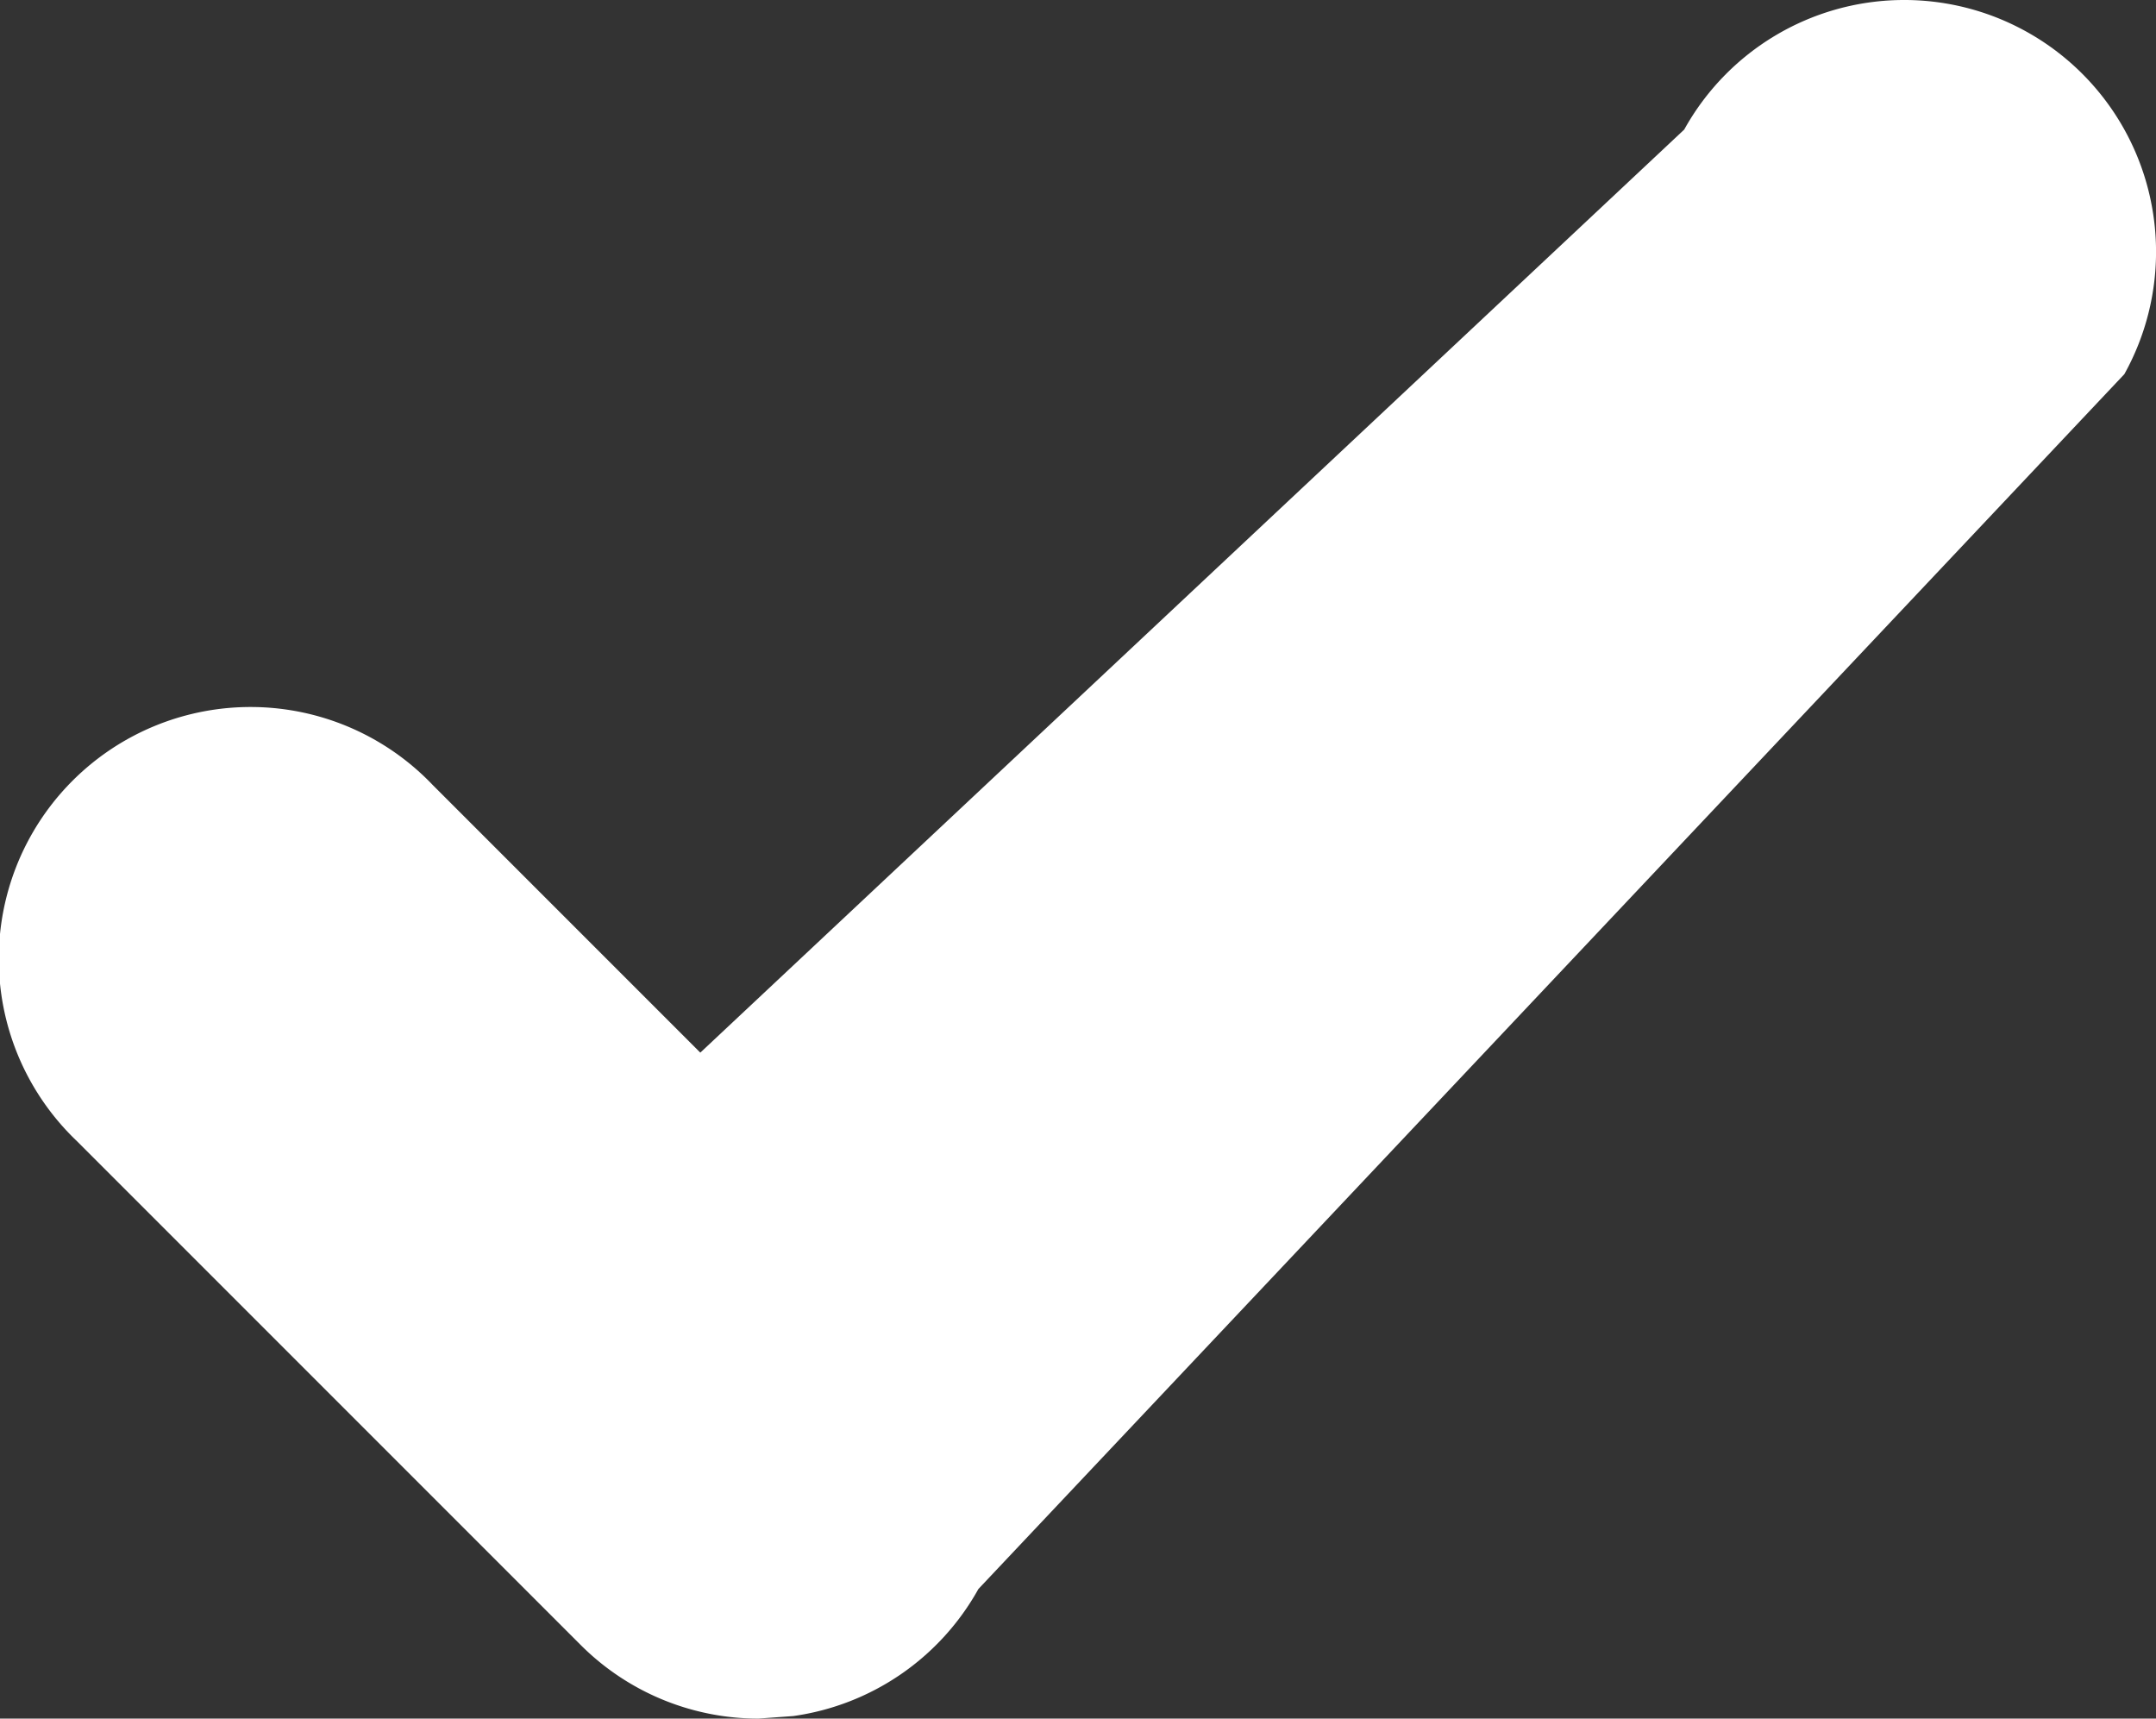 <svg xmlns="http://www.w3.org/2000/svg" width="28.859" height="23.001" viewBox="0 0 28.859 23.001">
  <rect x="0" y="0" width="28.859" height="23.001" fill="#333333" stroke="none"/>
  <path id="checkmark" d="M27.858-.171a3.368,3.368,0,0,0-4.583,1.309L10.105,13.492l-3.58-3.58A3.37,3.37,0,1,0,1.76,14.676l6.74,6.74a3.365,3.365,0,0,0,2.382.989l.467-.034a3.37,3.37,0,0,0,2.478-1.7L29.166,4.412A3.37,3.37,0,0,0,27.858-.171Z" transform="translate(-0.731 0.596)" fill="#fff"/>
</svg>
